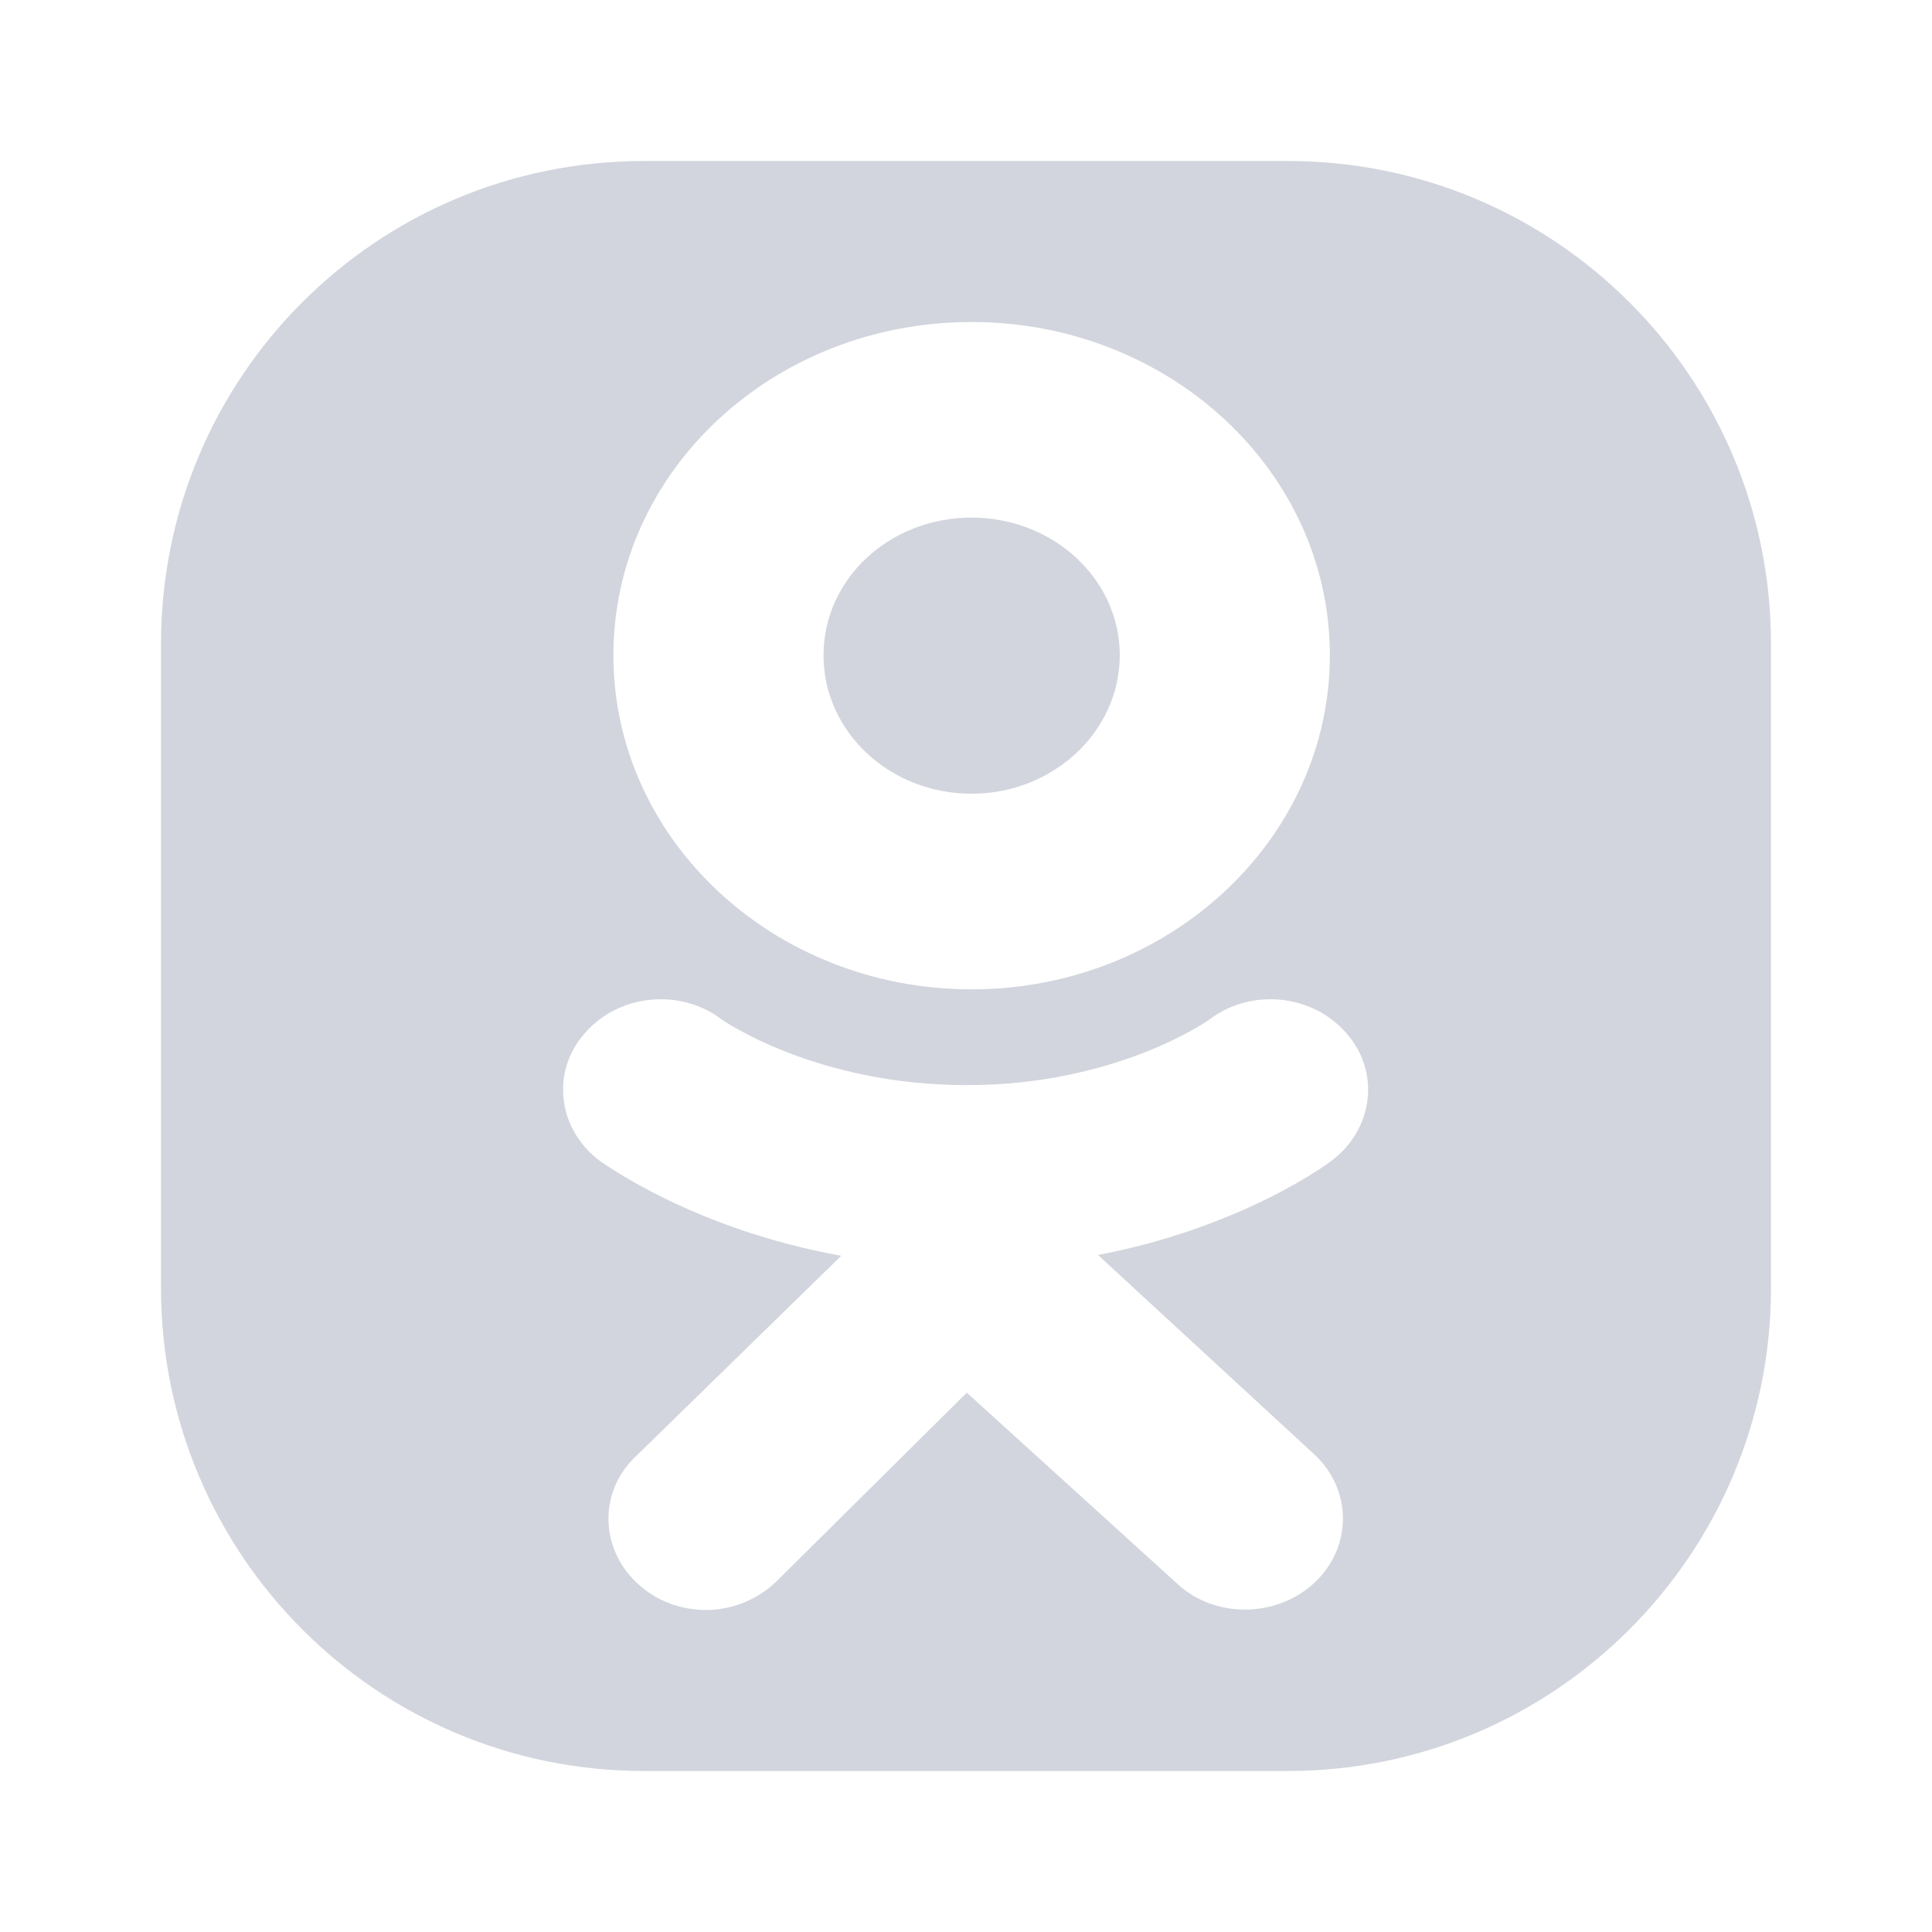 <svg width="24" height="24" viewBox="0 0 24 24" fill="none" xmlns="http://www.w3.org/2000/svg" xmlns:xlink="http://www.w3.org/1999/xlink">
	<desc>
			Created with Pixso.
	</desc>
	<defs>
		<clipPath id="clip24531_5373">
			<rect id="social_guest" rx="0" width="23" height="23" transform="translate(0.5 0.5)" fill="white" fill-opacity="0"/>
		</clipPath>
	</defs>
	<rect id="social_guest" rx="0" width="23" height="23" transform="translate(0.5 0.5)" fill="#0B1919" fill-opacity="0"/>
	<g clip-path="url(#clip24531_5373)">
		<path id="Subtract" d="M2 8C2 4.68 4.68 2 8 2L16 2C19.31 2 22 4.68 22 8L22 16C22 19.31 19.31 22 16 22L8 22C4.68 22 2 19.31 2 16L2 8ZM12.07 4C9.61 4 7.62 5.85 7.62 8.14C7.62 10.43 9.61 12.29 12.07 12.29C14.52 12.29 16.52 10.43 16.52 8.14C16.52 5.85 14.52 4 12.07 4ZM12.07 9.86C11.05 9.86 10.23 9.09 10.23 8.14C10.23 7.19 11.05 6.43 12.07 6.43C13.08 6.43 13.91 7.19 13.91 8.14C13.91 9.09 13.08 9.86 12.07 9.86ZM13.64 15.59C15.42 15.25 16.49 14.46 16.54 14.42C17.06 14.03 17.15 13.32 16.73 12.84C16.31 12.35 15.55 12.27 15.03 12.66C15.02 12.67 13.88 13.48 12.01 13.48C10.13 13.48 8.97 12.67 8.96 12.66C8.44 12.27 7.68 12.35 7.26 12.84C6.84 13.32 6.93 14.03 7.45 14.42C7.51 14.46 8.62 15.27 10.45 15.6L7.9 18.09C7.43 18.53 7.45 19.25 7.93 19.68C8.16 19.89 8.46 20 8.77 20C9.08 20 9.4 19.88 9.64 19.65L12.01 17.3L14.62 19.67C15.09 20.11 15.86 20.1 16.33 19.66C16.8 19.22 16.8 18.51 16.33 18.07L13.64 15.59Z" fill="#D2D5DD" fill-opacity="1" fill-rule="evenodd"/>
	</g>
</svg>
